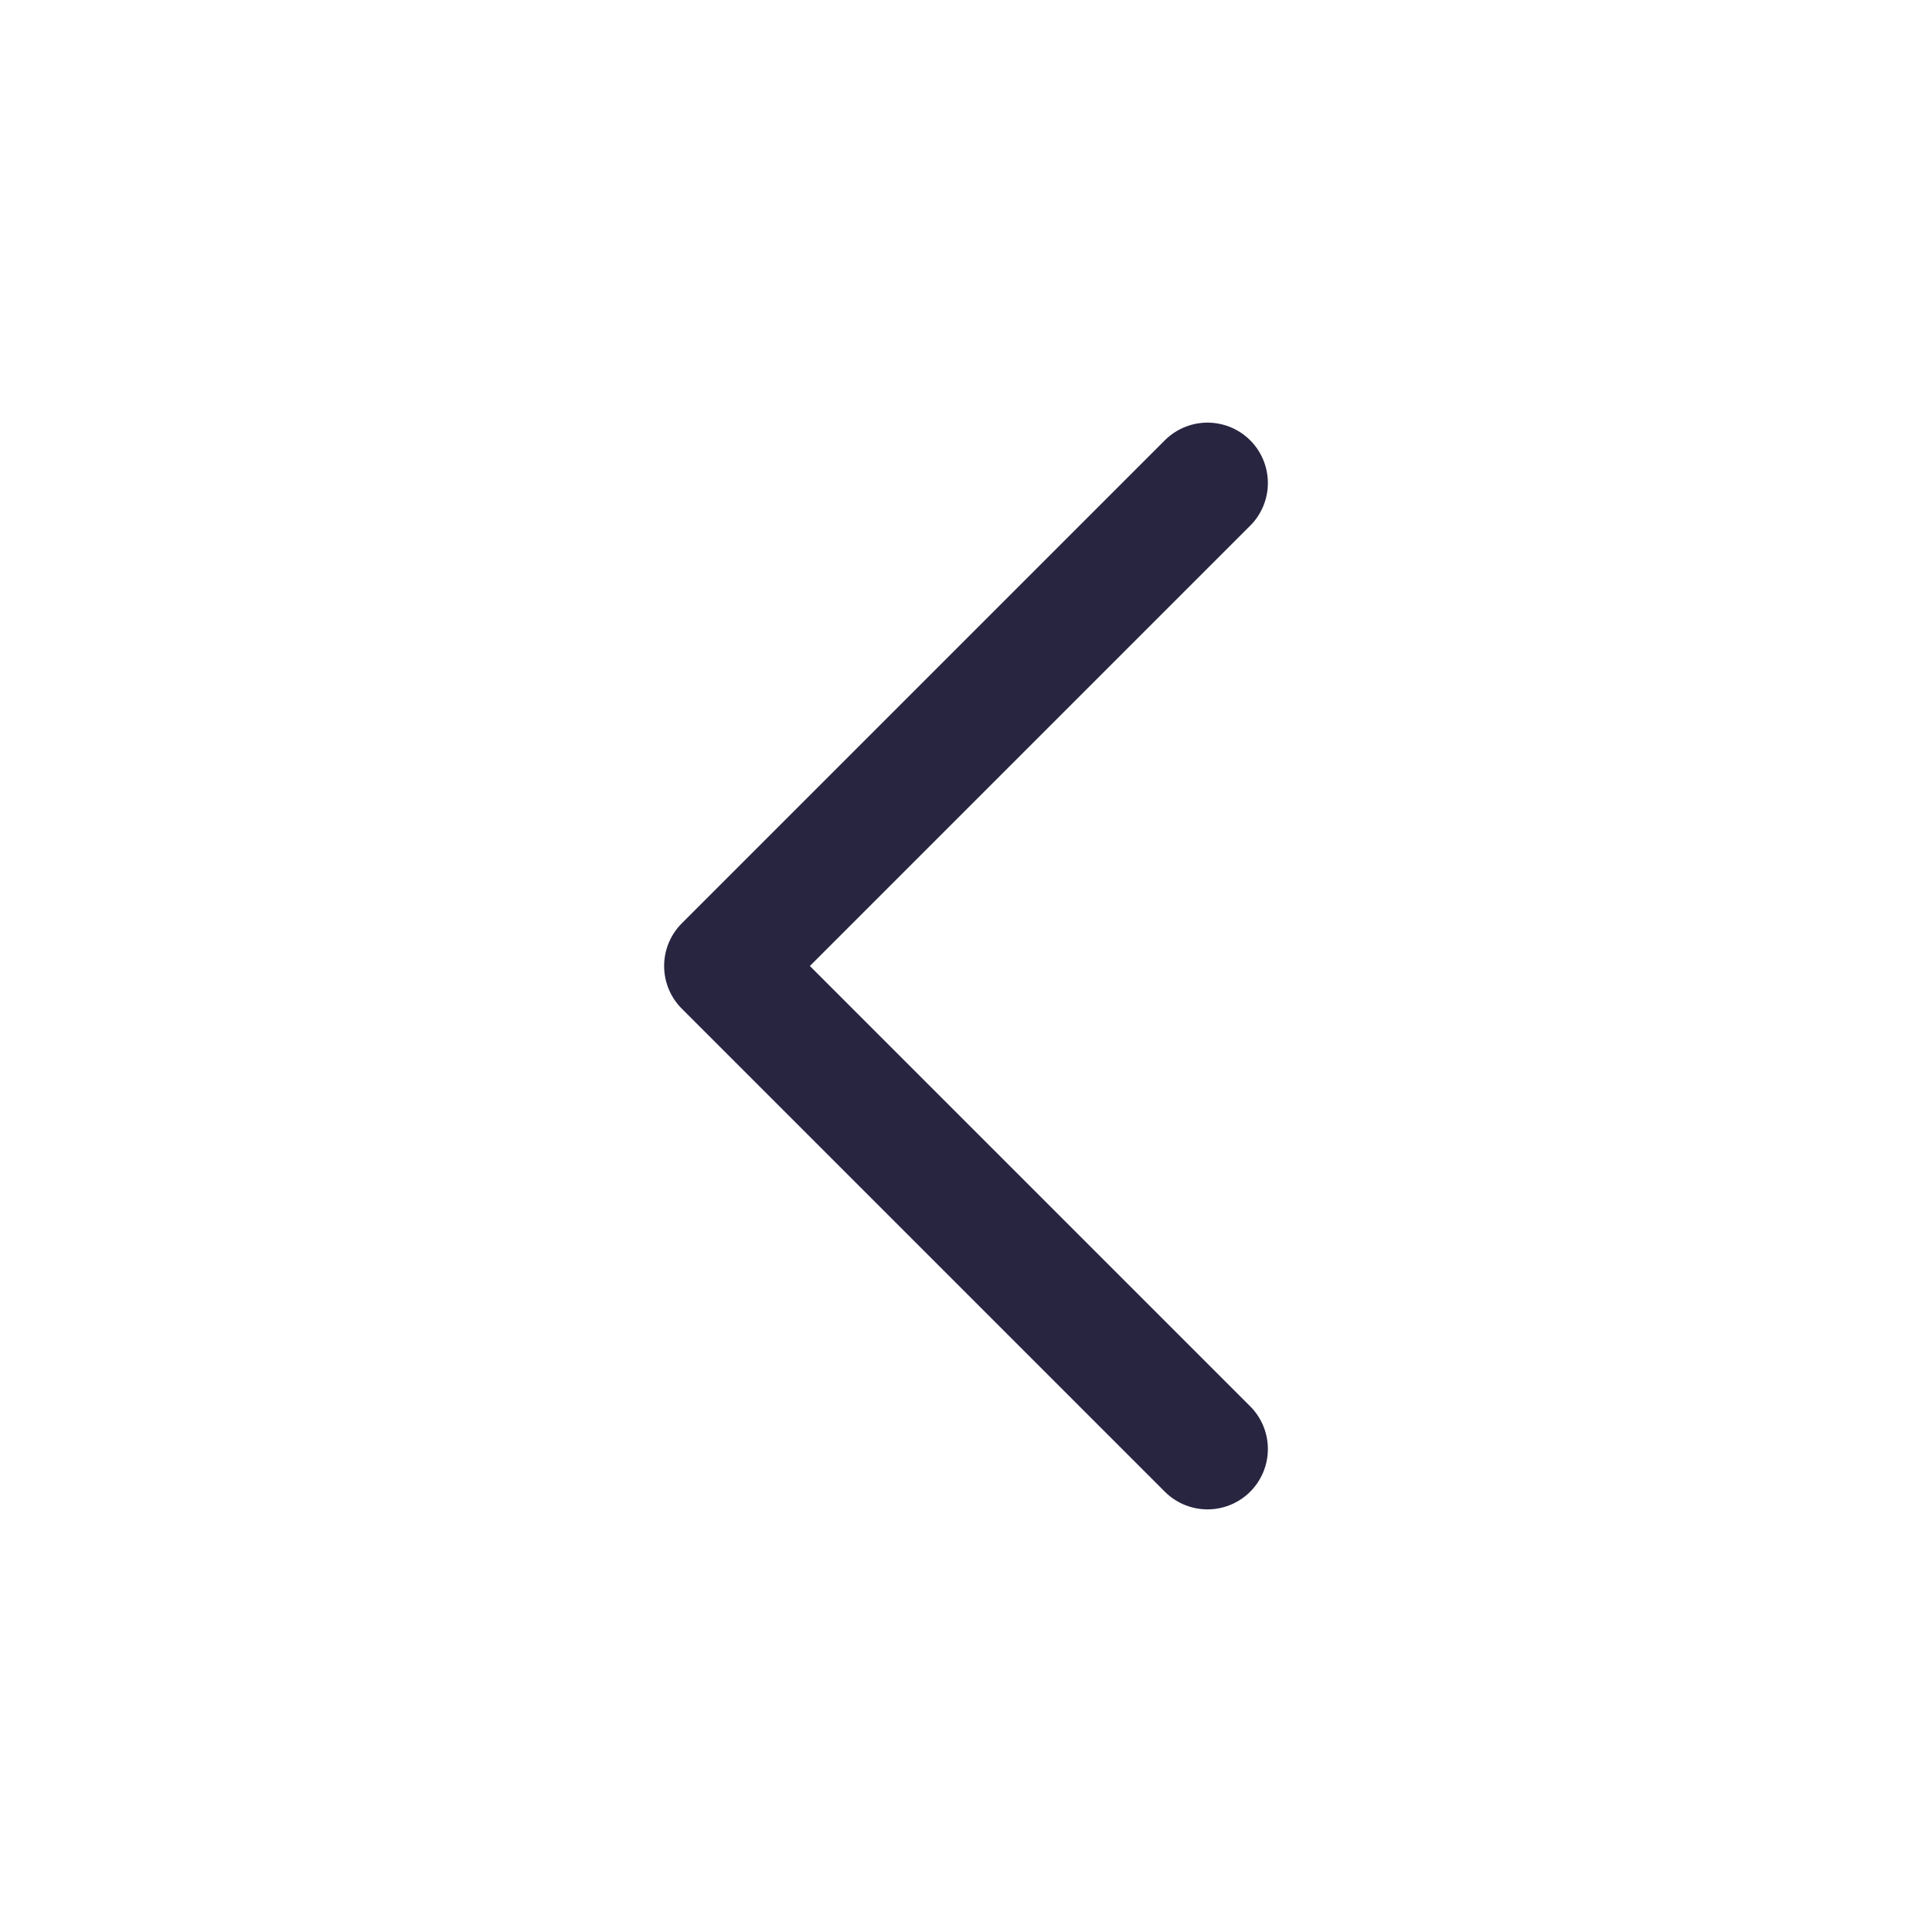 <svg width="24" height="24" viewBox="0 0 24 24" fill="none" xmlns="http://www.w3.org/2000/svg">
<path d="M15 6L9 12L15 18" stroke="#272540" stroke-width="1.5" stroke-linecap="round" stroke-linejoin="round"/>
</svg>
